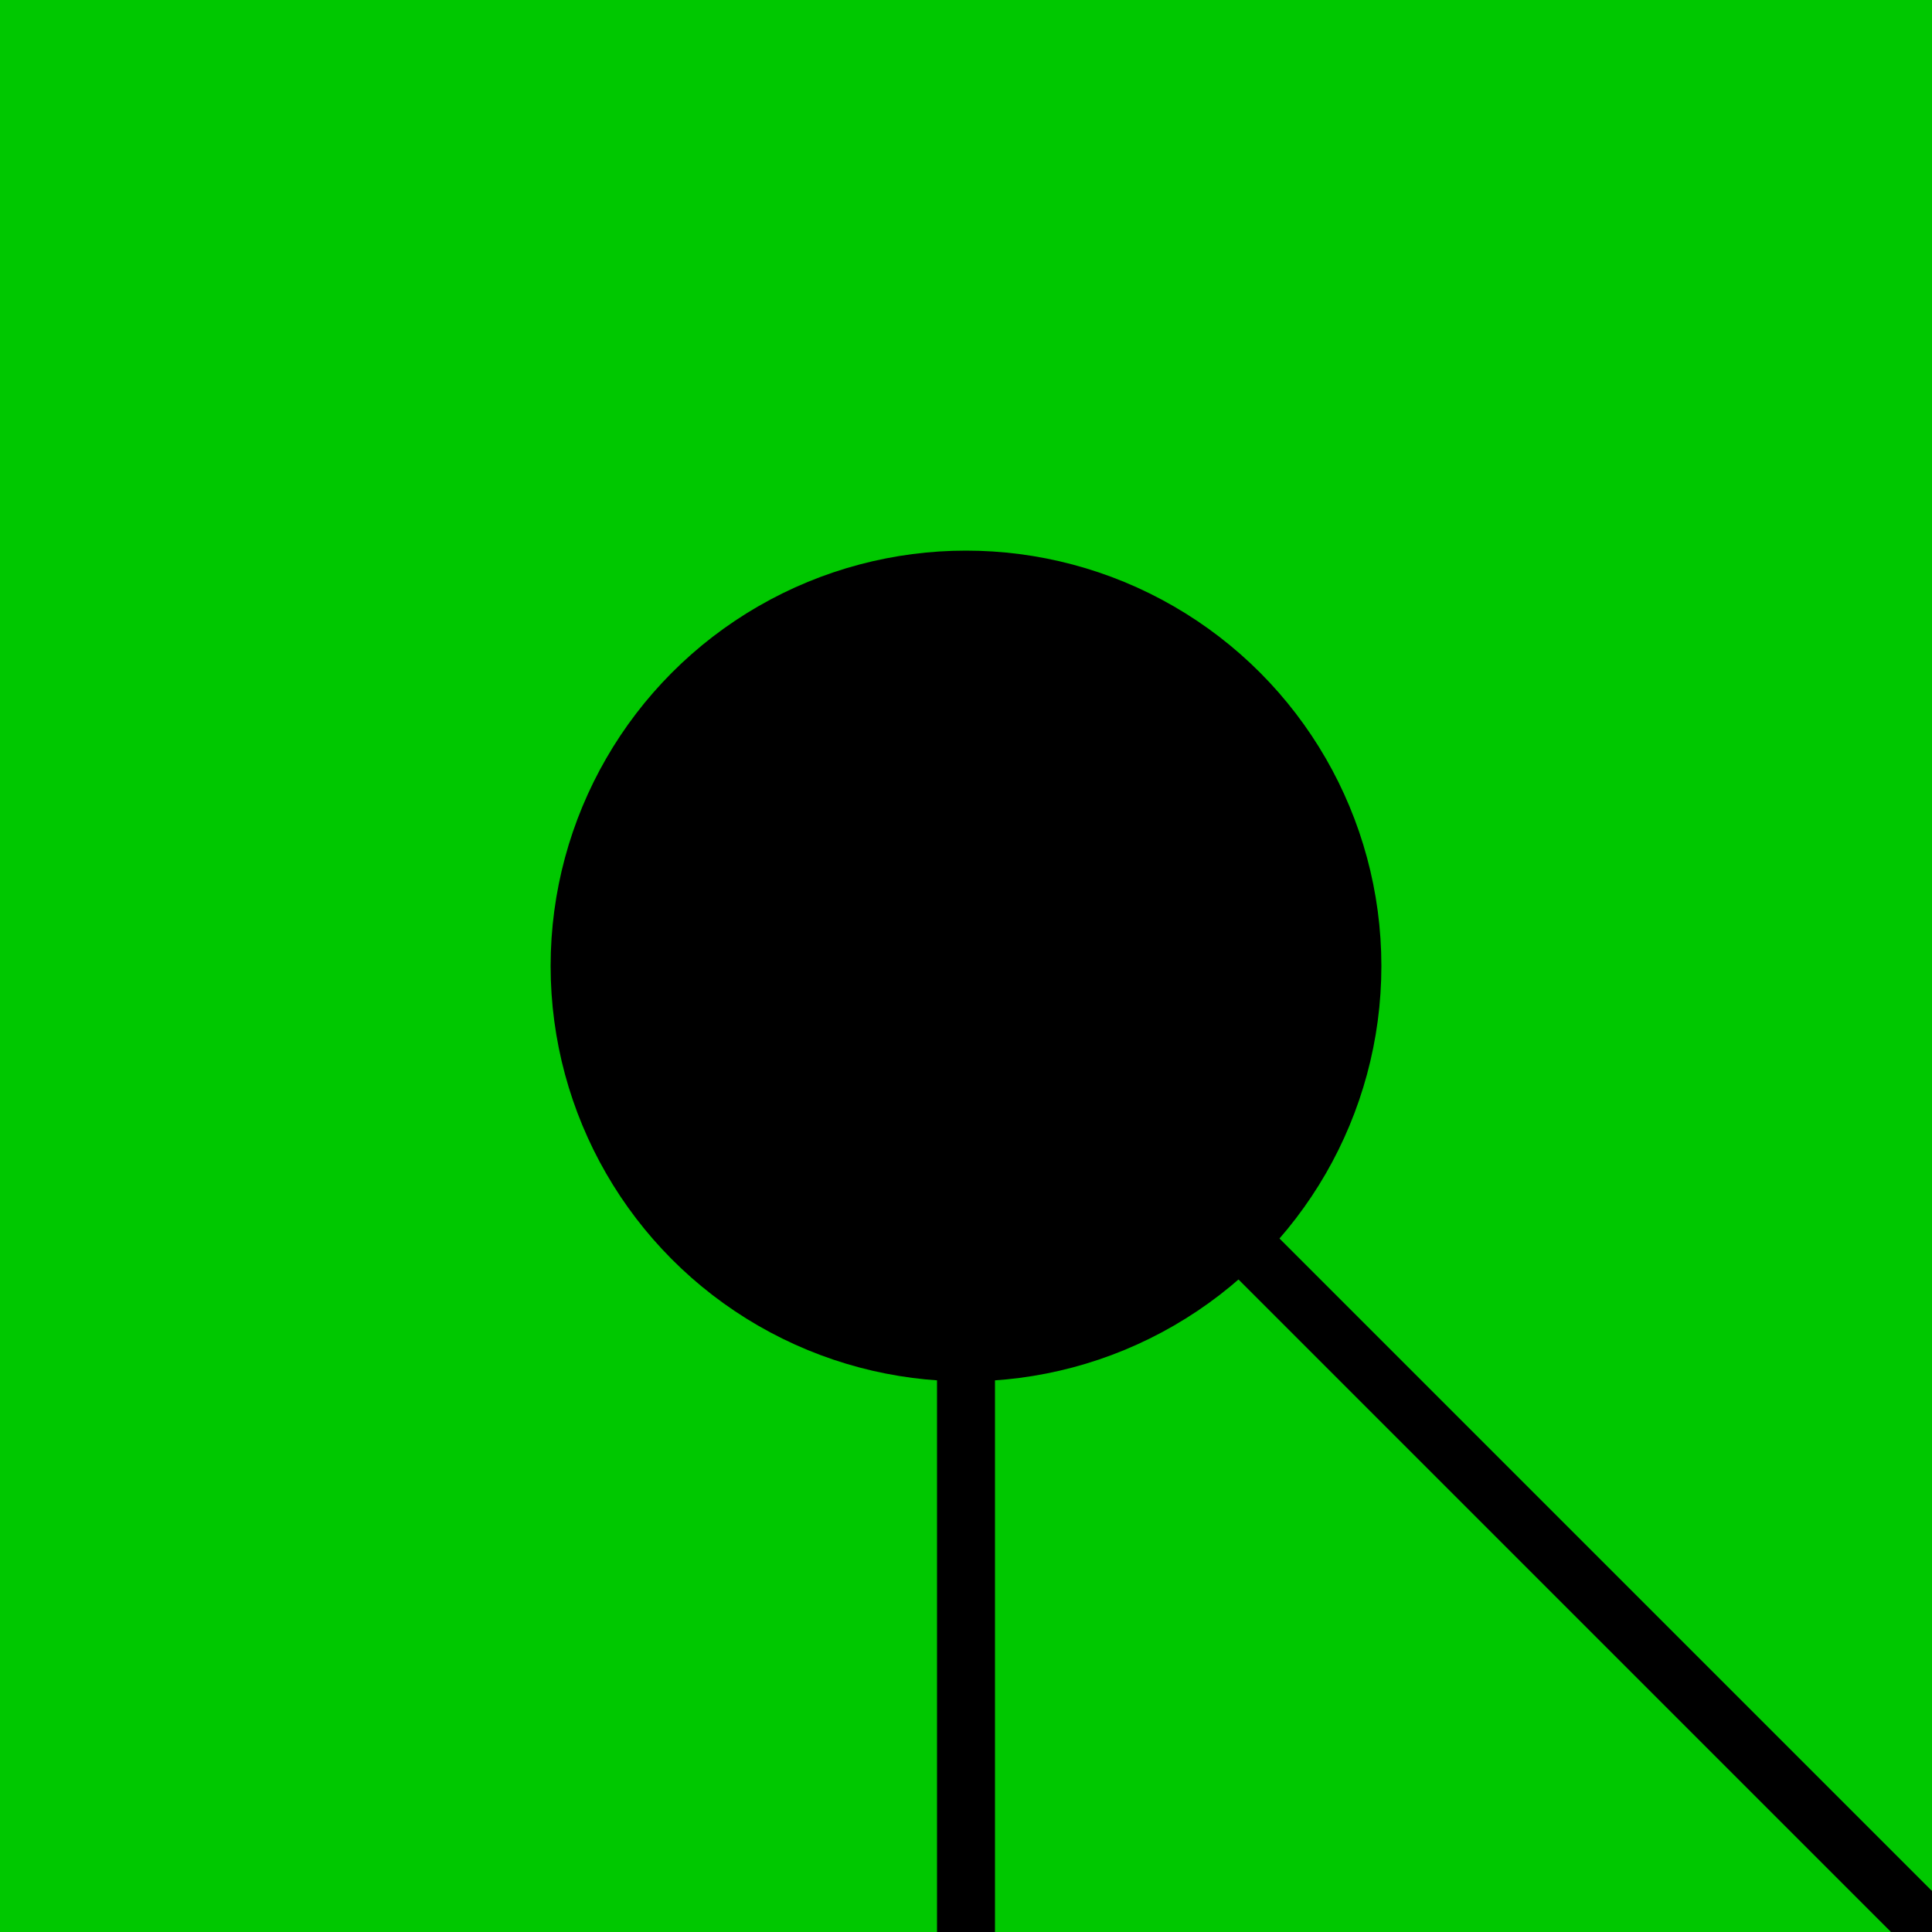 <?xml version="1.0" encoding="UTF-8" standalone="no"?>
<svg
   xmlns:dc="http://purl.org/dc/elements/1.1/"
   xmlns:cc="http://creativecommons.org/ns#"
   xmlns:rdf="http://www.w3.org/1999/02/22-rdf-syntax-ns#"
   xmlns:svg="http://www.w3.org/2000/svg"
   xmlns="http://www.w3.org/2000/svg"
   xmlns:sodipodi="http://sodipodi.sourceforge.net/DTD/sodipodi-0.dtd"
   xmlns:inkscape="http://www.inkscape.org/namespaces/inkscape"
   viewBox="0 0 100 100"
   id="svg2"
   version="1.1"
   inkscape:version="0.91 r13725"
   sodipodi:docname="top_left.svg">
  <rect
  x="0"
  y="0"
     width="100"
     height="100"
     style="fill:#00c800;stroke-width:1;stroke:none;stroke-opacity:1"
     id="rect4" />
  <circle
     cx="50"
     cy="50"
     r="20"
     stroke="black"
     stroke-width="3"
     fill="black"
     id="circle6" />
  <line
     x1="64"
     y1="64"
     x2="100"
     y2="100"
     style="stroke-width:3;stroke:rgb(0,0,0);stroke-opacity:1"
     id="line8" />
  <line
     x1="50"
     y1="70"
     x2="50"
     y2="100"
     style="stroke-width:3;stroke:rgb(0,0,0);stroke-opacity:1"
     id="line10" />
</svg>